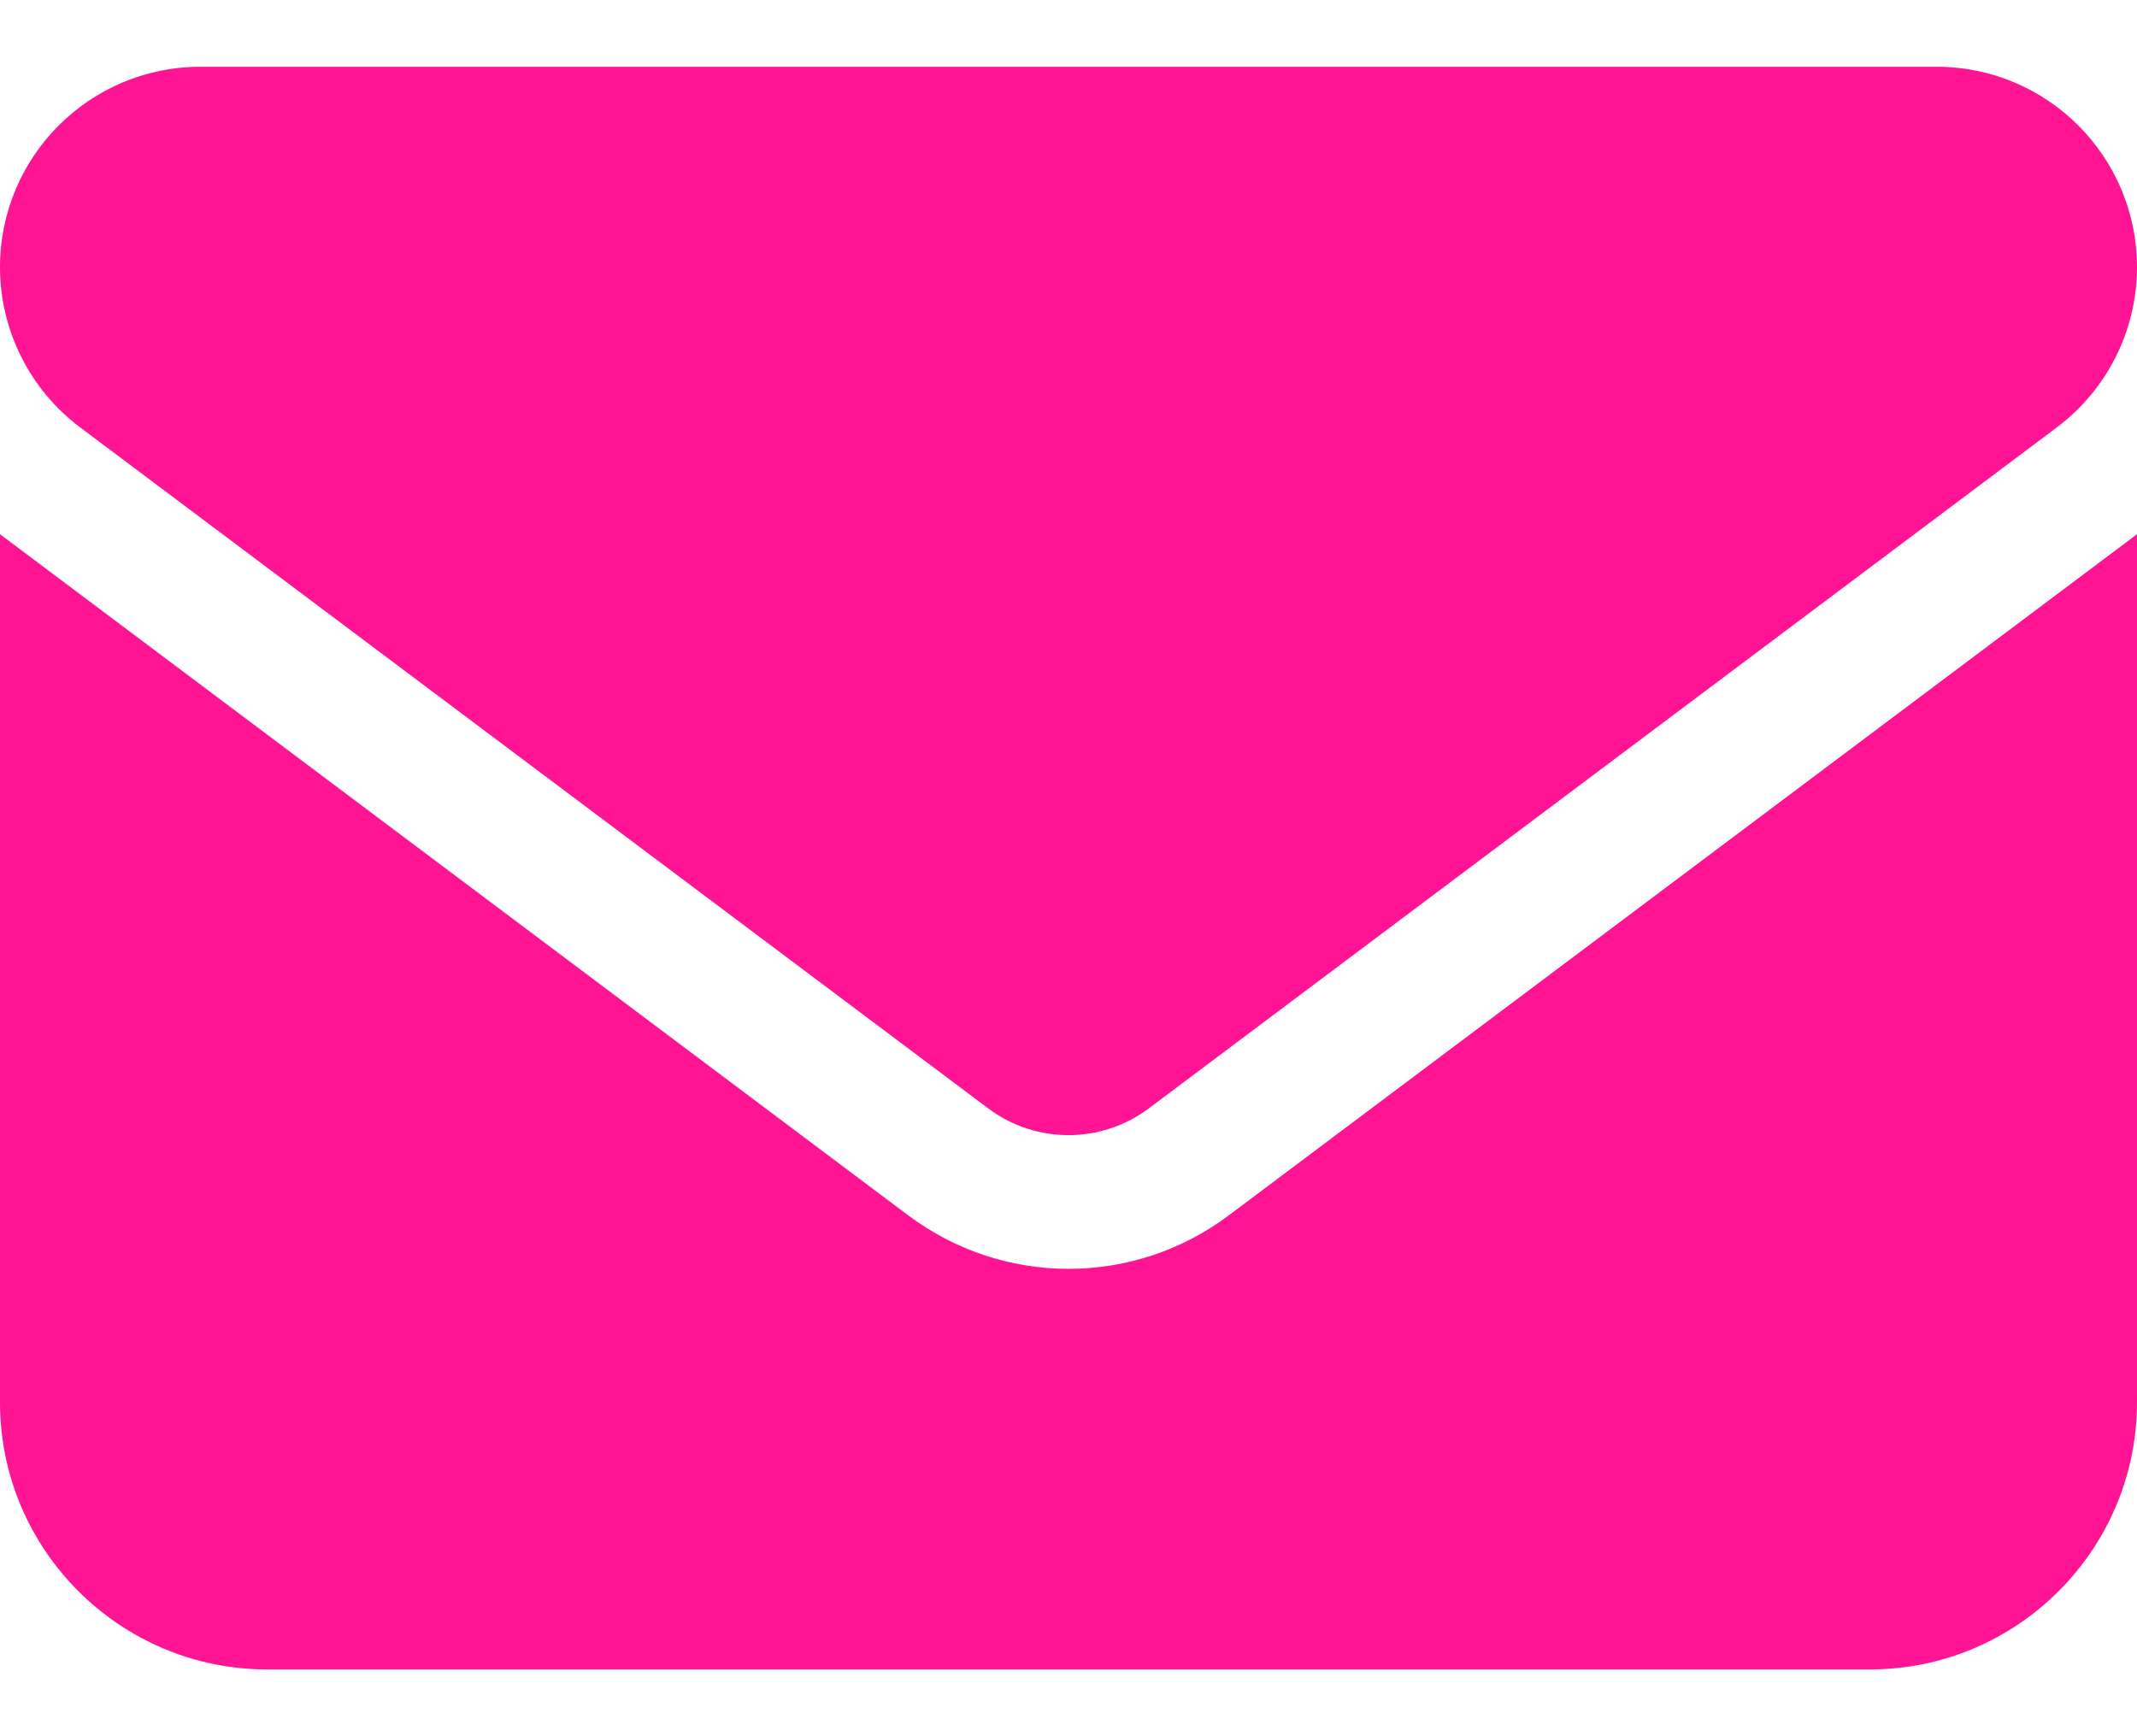 <svg width="16" height="13" viewBox="0 0 16 13" fill="none" xmlns="http://www.w3.org/2000/svg">
<path d="M1.5 0.5C0.672 0.5 0 1.172 0 2C0 2.472 0.222 2.916 0.6 3.2L7.4 8.3C7.756 8.566 8.244 8.566 8.6 8.3L15.4 3.2C15.778 2.916 16 2.472 16 2C16 1.172 15.328 0.5 14.5 0.5H1.5ZM0 4V10.5C0 11.603 0.897 12.5 2 12.5H14C15.103 12.5 16 11.603 16 10.5V4L9.2 9.1C8.488 9.634 7.513 9.634 6.8 9.1L0 4Z" fill="#FF1493"/>
</svg>
